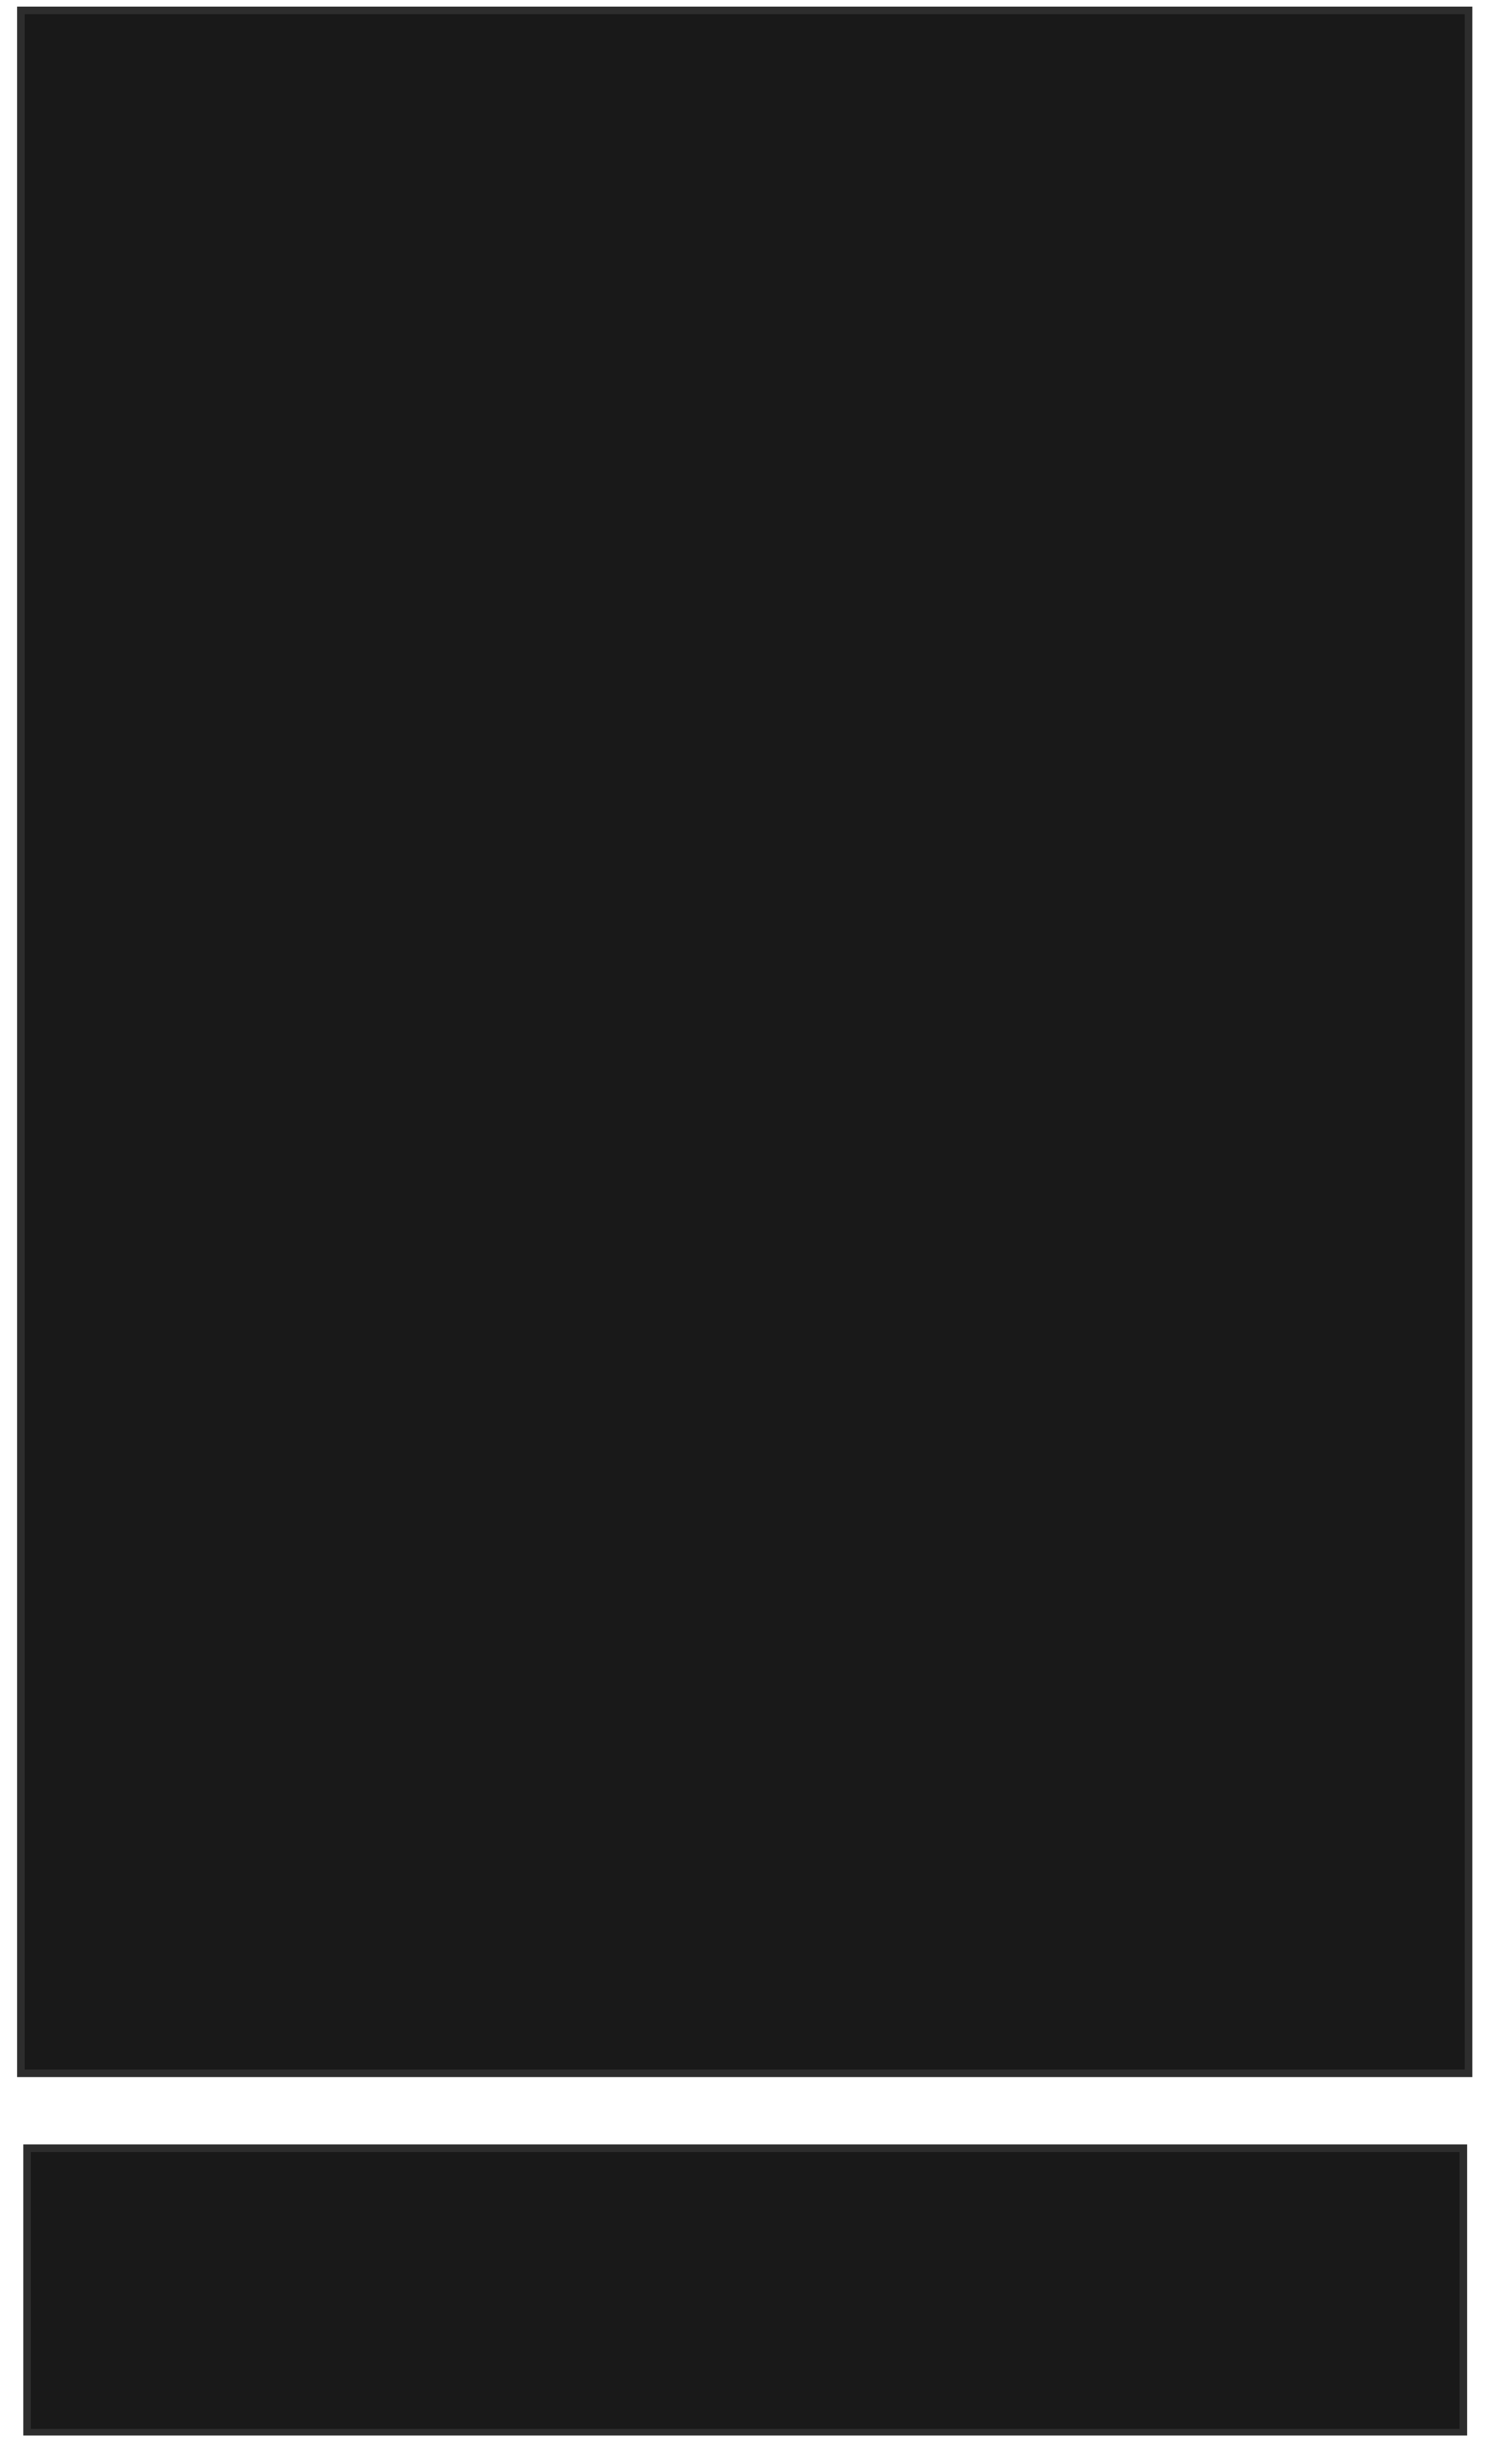 <svg xmlns="http://www.w3.org/2000/svg" width="199" height="329">
 <!-- Created with Image Occlusion Enhanced -->
 <g>
  <title>Labels</title>
 </g>
 <g>
  <title>Masks</title>
  <rect stroke="#2D2D2D" id="97b9889659d3433eb9d32863ef8ad095-oa-1" height="37.963" width="191.926" y="286.773" x="3.565" fill="#191919"/>
  <rect stroke="#2D2D2D" id="97b9889659d3433eb9d32863ef8ad095-oa-2" height="275.411" width="193.425" y="1.371" x="2.751" fill="#191919"/>
 </g>
</svg>